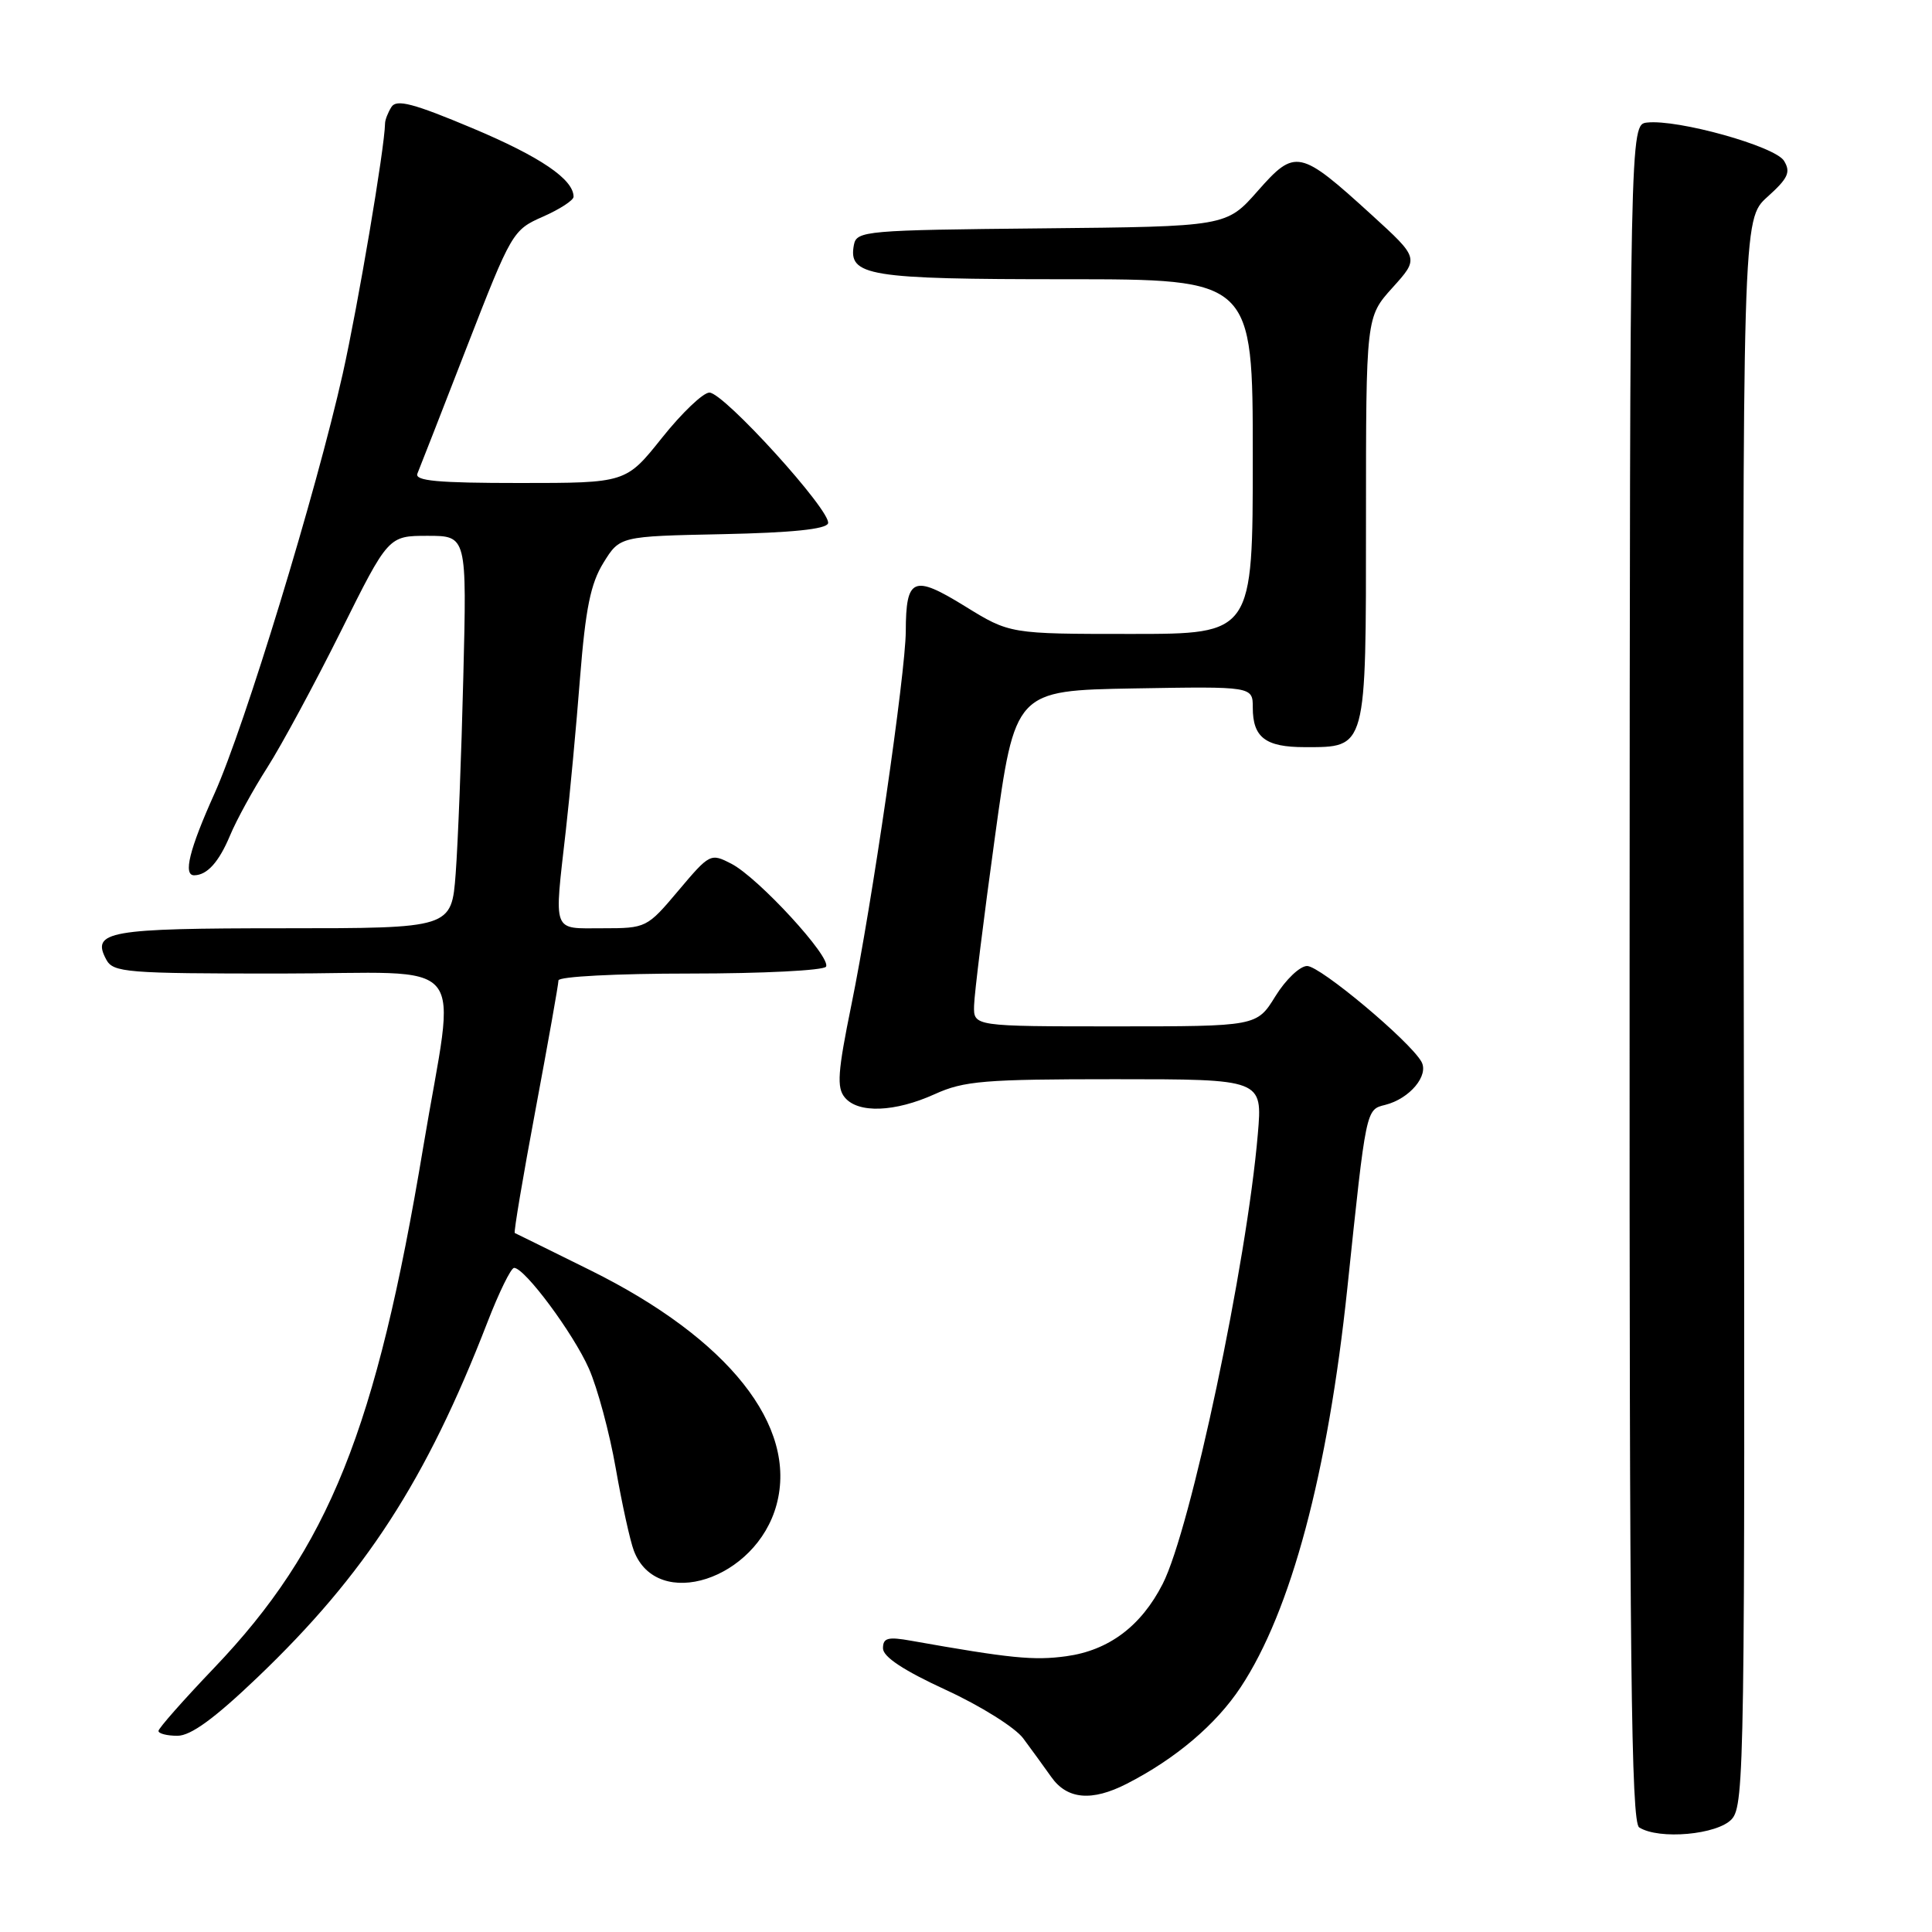 <?xml version="1.0" encoding="UTF-8" standalone="no"?>
<!DOCTYPE svg PUBLIC "-//W3C//DTD SVG 1.1//EN" "http://www.w3.org/Graphics/SVG/1.1/DTD/svg11.dtd" >
<svg xmlns="http://www.w3.org/2000/svg" xmlns:xlink="http://www.w3.org/1999/xlink" version="1.1" viewBox="0 0 256 256">
 <g >
 <path fill="currentColor"
d=" M 229.47 241.04 C 231.15 239.18 231.23 233.39 231.06 134.07 C 230.89 29.07 230.89 29.07 234.19 26.09 C 236.94 23.62 237.31 22.81 236.39 21.31 C 235.21 19.38 222.31 15.78 218.24 16.24 C 215.97 16.50 215.97 16.50 215.93 128.91 C 215.90 220.25 216.14 241.47 217.20 242.14 C 219.82 243.81 227.59 243.11 229.47 241.04 Z  M 149.30 236.36 C 155.76 233.06 161.14 228.50 164.40 223.56 C 171.07 213.48 175.95 195.18 178.53 170.68 C 181.04 146.76 180.98 147.04 183.56 146.40 C 186.80 145.58 189.38 142.49 188.34 140.67 C 186.76 137.90 174.93 128.00 173.20 128.00 C 172.25 128.00 170.36 129.80 169.00 132.00 C 166.53 136.00 166.53 136.00 147.76 136.00 C 129.00 136.00 129.00 136.00 129.07 133.25 C 129.10 131.74 130.34 121.72 131.82 111.00 C 134.50 91.50 134.50 91.50 150.25 91.22 C 166.00 90.95 166.00 90.95 166.00 93.77 C 166.00 97.72 167.69 99.00 172.87 99.00 C 181.13 99.00 181.00 99.48 181.00 68.85 C 181.00 42.01 181.00 42.01 184.52 38.11 C 188.04 34.21 188.04 34.21 181.77 28.49 C 172.21 19.78 171.63 19.66 166.65 25.31 C 162.50 30.02 162.50 30.02 138.01 30.26 C 114.70 30.49 113.51 30.59 113.15 32.43 C 112.36 36.57 114.99 37.00 141.19 37.00 C 166.00 37.00 166.00 37.00 166.00 60.50 C 166.00 84.00 166.00 84.00 149.90 84.00 C 133.80 84.00 133.80 84.00 127.83 80.31 C 121.02 76.11 120.04 76.53 120.02 83.66 C 119.99 89.20 115.54 119.83 112.81 133.17 C 111.00 142.04 110.85 144.11 111.94 145.42 C 113.71 147.56 118.58 147.37 123.86 144.98 C 127.73 143.22 130.43 143.00 147.76 143.00 C 167.29 143.00 167.29 143.00 166.67 150.25 C 165.21 167.41 157.76 202.64 154.06 209.88 C 151.21 215.47 146.92 218.69 141.28 219.46 C 136.98 220.05 133.87 219.74 120.75 217.41 C 117.64 216.85 117.00 217.03 117.00 218.41 C 117.00 219.54 119.73 221.34 125.33 223.92 C 129.92 226.03 134.52 228.91 135.58 230.34 C 136.64 231.76 138.31 234.07 139.30 235.46 C 141.40 238.44 144.67 238.73 149.30 236.36 Z  M 34.10 222.28 C 48.40 208.62 56.48 196.14 64.57 175.25 C 66.11 171.26 67.71 168.00 68.12 168.00 C 69.53 168.00 75.96 176.66 78.03 181.34 C 79.17 183.92 80.77 189.86 81.59 194.56 C 82.41 199.25 83.49 204.17 83.99 205.48 C 87.07 213.58 100.22 209.33 102.90 199.37 C 105.71 188.95 96.54 177.40 78.27 168.34 C 72.90 165.68 68.37 163.45 68.21 163.38 C 68.05 163.31 69.29 155.96 70.96 147.04 C 72.63 138.11 74.00 130.41 74.00 129.91 C 74.00 129.40 81.67 129.00 91.44 129.00 C 101.03 129.00 109.14 128.59 109.45 128.09 C 110.20 126.87 100.47 116.29 96.91 114.45 C 94.16 113.03 94.04 113.09 89.90 118.00 C 85.73 122.95 85.63 123.00 79.84 123.00 C 73.09 123.00 73.41 123.86 74.98 110.00 C 75.51 105.33 76.36 96.23 76.86 89.79 C 77.59 80.62 78.26 77.32 79.96 74.57 C 82.13 71.06 82.13 71.06 95.73 70.78 C 104.90 70.59 109.46 70.12 109.72 69.35 C 110.23 67.80 95.91 52.01 94.00 52.02 C 93.17 52.02 90.35 54.71 87.72 58.01 C 82.94 64.00 82.94 64.00 68.87 64.00 C 57.99 64.00 54.91 63.72 55.31 62.75 C 55.60 62.06 58.54 54.53 61.85 46.00 C 67.78 30.75 67.94 30.47 71.94 28.71 C 74.17 27.73 76.00 26.54 76.00 26.07 C 76.00 23.76 71.58 20.76 62.61 16.99 C 54.78 13.70 52.54 13.11 51.87 14.17 C 51.41 14.90 51.02 15.89 51.02 16.37 C 50.96 19.67 47.45 40.40 45.42 49.50 C 41.89 65.25 32.44 96.19 28.43 105.13 C 25.08 112.57 24.23 116.02 25.75 115.98 C 27.46 115.95 29.01 114.22 30.48 110.71 C 31.33 108.66 33.56 104.60 35.43 101.68 C 37.30 98.75 41.67 90.66 45.15 83.68 C 51.46 71.00 51.46 71.00 56.66 71.00 C 61.86 71.00 61.86 71.00 61.39 89.75 C 61.14 100.06 60.68 111.76 60.38 115.75 C 59.83 123.00 59.83 123.00 37.61 123.00 C 14.33 123.00 12.07 123.40 14.08 127.15 C 15.00 128.86 16.70 129.00 37.04 129.00 C 62.86 129.00 60.41 126.03 56.08 152.00 C 49.85 189.44 43.56 205.11 28.36 221.02 C 24.31 225.26 21.00 229.01 21.00 229.36 C 21.00 229.71 22.13 230.00 23.51 230.00 C 25.28 230.00 28.42 227.71 34.10 222.28 Z "/>
</g>
</svg>